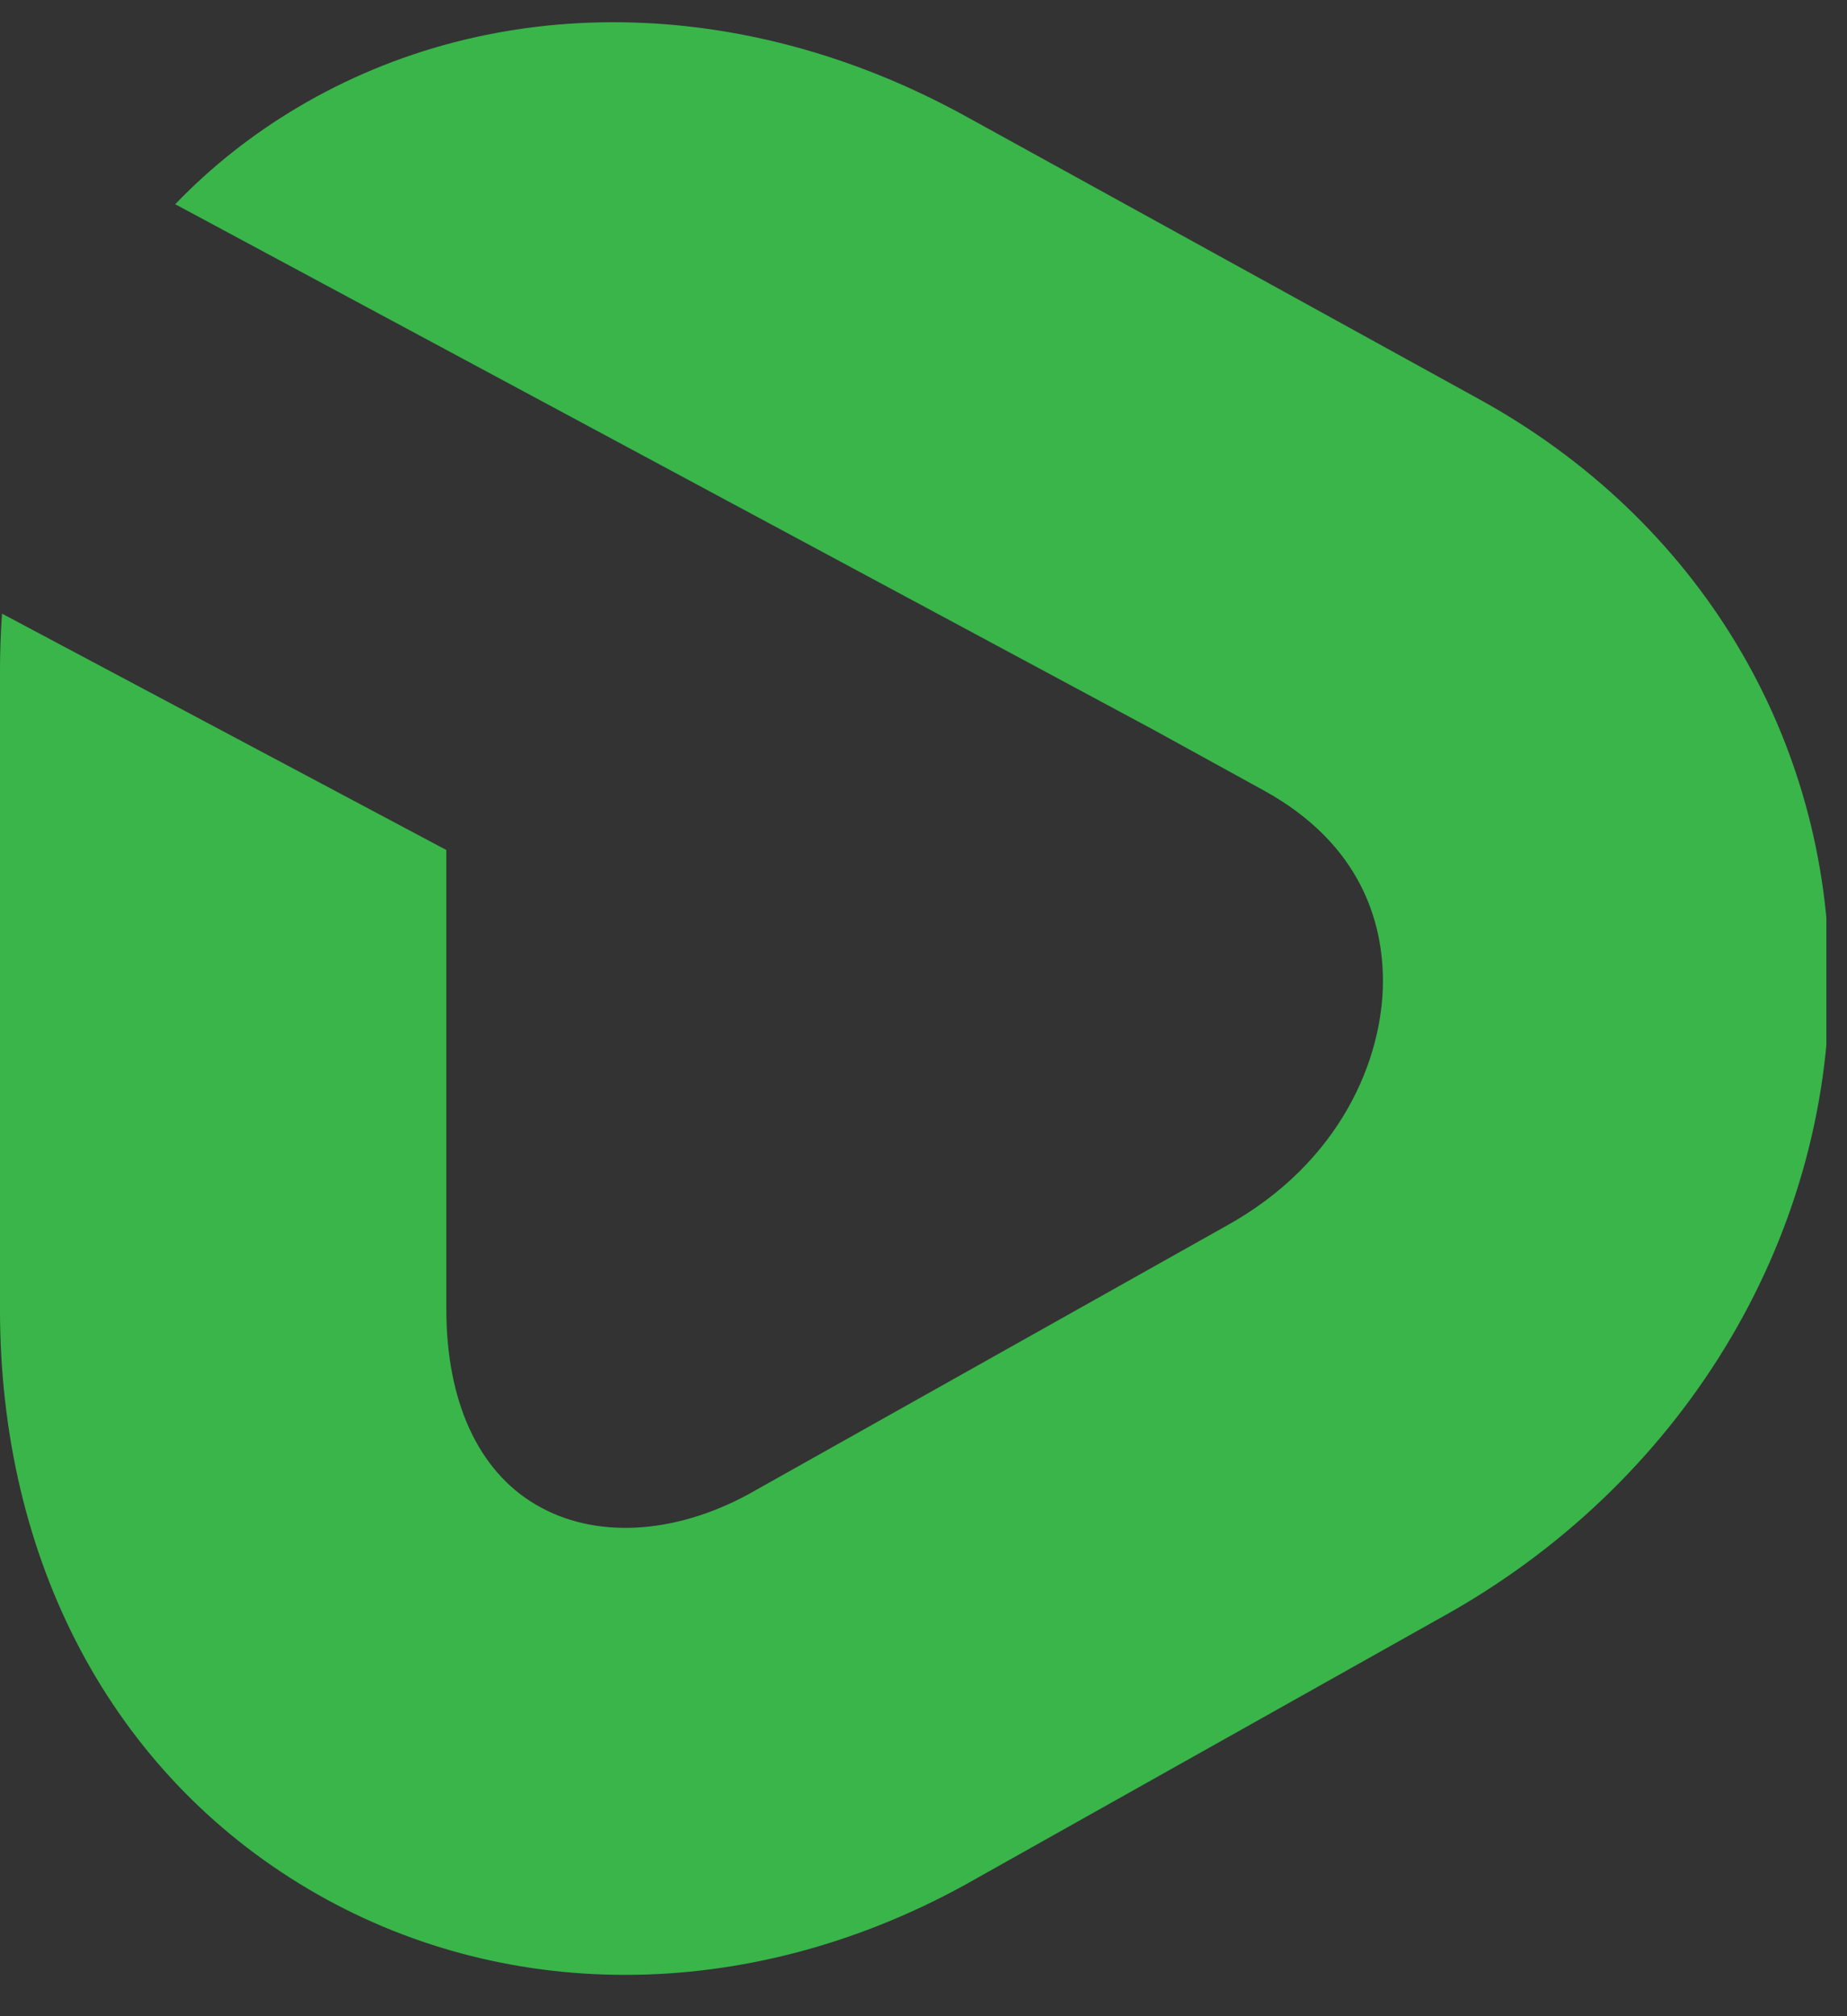 <svg viewBox="40.63 152 66.741 72.807" version="1.0" preserveAspectRatio="xMidYMid meet" xmlns:xlink="http://www.w3.org/1999/xlink" xmlns="http://www.w3.org/2000/svg" style="max-height: 500px" width="66.741" height="72.807"><rect x="40.63" y="152" width="66.741" height="72.807" fill="#333333" stroke="none"/><defs><g/><clipPath id="d7f141bc61"><path clip-rule="nonzero" d="M 240.215 193.297 L 251.465 193.297 L 251.465 204.547 L 240.215 204.547 Z M 240.215 193.297"/></clipPath><clipPath id="3c3651cd5b"><path clip-rule="nonzero" d="M 40.625 152 L 106.625 152 L 106.625 223.664 L 40.625 223.664 Z M 40.625 152"/></clipPath></defs><g fill-opacity="1" fill="#ffffff"><g transform="translate(121.814, 203.408)"><g><path d="M 3.125 -31.188 L 17.859 -31.188 C 21.273 -31.188 24.305 -30.547 26.953 -29.266 C 29.598 -27.992 31.645 -26.18 33.094 -23.828 C 34.551 -21.484 35.281 -18.738 35.281 -15.594 C 35.281 -12.445 34.551 -9.695 33.094 -7.344 C 31.645 -5 29.598 -3.188 26.953 -1.906 C 24.305 -0.633 21.273 0 17.859 0 L 3.125 0 Z M 17.5 -7.031 C 20.176 -7.031 22.32 -7.785 23.938 -9.297 C 25.562 -10.816 26.375 -12.914 26.375 -15.594 C 26.375 -18.258 25.562 -20.348 23.938 -21.859 C 22.32 -23.379 20.176 -24.141 17.5 -24.141 L 11.938 -24.141 L 11.938 -7.031 Z M 17.5 -7.031"/></g></g></g><g fill-opacity="1" fill="#ffffff"><g transform="translate(156.913, 203.408)"><g><path d="M 14.828 0.406 C 12.242 0.406 9.91 -0.129 7.828 -1.203 C 5.754 -2.273 4.129 -3.758 2.953 -5.656 C 1.785 -7.562 1.203 -9.711 1.203 -12.109 C 1.203 -14.492 1.785 -16.633 2.953 -18.531 C 4.129 -20.426 5.75 -21.898 7.812 -22.953 C 9.875 -24.016 12.211 -24.547 14.828 -24.547 C 17.441 -24.547 19.785 -24.016 21.859 -22.953 C 23.941 -21.898 25.562 -20.43 26.719 -18.547 C 27.883 -16.66 28.469 -14.516 28.469 -12.109 C 28.469 -9.711 27.883 -7.562 26.719 -5.656 C 25.562 -3.758 23.941 -2.273 21.859 -1.203 C 19.785 -0.129 17.441 0.406 14.828 0.406 Z M 14.828 -6.328 C 16.316 -6.328 17.535 -6.836 18.484 -7.859 C 19.43 -8.891 19.906 -10.305 19.906 -12.109 C 19.906 -13.898 19.43 -15.297 18.484 -16.297 C 17.535 -17.305 16.316 -17.812 14.828 -17.812 C 13.348 -17.812 12.129 -17.305 11.172 -16.297 C 10.223 -15.297 9.75 -13.898 9.75 -12.109 C 9.75 -10.305 10.223 -8.891 11.172 -7.859 C 12.129 -6.836 13.348 -6.328 14.828 -6.328 Z M 14.828 -6.328"/></g></g></g><g fill-opacity="1" fill="#ffffff"><g transform="translate(184.884, 203.408)"><g><path d="M 15.062 0.406 C 12.383 0.406 9.988 -0.129 7.875 -1.203 C 5.77 -2.273 4.129 -3.758 2.953 -5.656 C 1.785 -7.562 1.203 -9.711 1.203 -12.109 C 1.203 -14.516 1.785 -16.66 2.953 -18.547 C 4.129 -20.43 5.77 -21.898 7.875 -22.953 C 9.988 -24.016 12.383 -24.547 15.062 -24.547 C 17.789 -24.547 20.148 -23.957 22.141 -22.781 C 24.129 -21.613 25.539 -19.988 26.375 -17.906 L 19.828 -14.562 C 18.723 -16.727 17.117 -17.812 15.016 -17.812 C 13.492 -17.812 12.234 -17.305 11.234 -16.297 C 10.242 -15.297 9.75 -13.898 9.75 -12.109 C 9.75 -10.305 10.242 -8.891 11.234 -7.859 C 12.234 -6.836 13.492 -6.328 15.016 -6.328 C 17.117 -6.328 18.723 -7.41 19.828 -9.578 L 26.375 -6.234 C 25.539 -4.16 24.129 -2.535 22.141 -1.359 C 20.148 -0.18 17.789 0.406 15.062 0.406 Z M 15.062 0.406"/></g></g></g><g fill-opacity="1" fill="#ffffff"><g transform="translate(210.05, 203.408)"><g><path d="M 28.109 -24.141 L 28.109 0 L 20.047 0 L 20.047 -2.578 C 19.148 -1.598 18.078 -0.852 16.828 -0.344 C 15.586 0.156 14.27 0.406 12.875 0.406 C 9.758 0.406 7.27 -0.516 5.406 -2.359 C 3.551 -4.203 2.625 -6.961 2.625 -10.641 L 2.625 -24.141 L 11.094 -24.141 L 11.094 -12.031 C 11.094 -10.219 11.43 -8.895 12.109 -8.062 C 12.797 -7.227 13.789 -6.812 15.094 -6.812 C 16.438 -6.812 17.531 -7.281 18.375 -8.219 C 19.219 -9.156 19.641 -10.586 19.641 -12.516 L 19.641 -24.141 Z M 28.109 -24.141"/></g></g></g><g fill-opacity="1" fill="#ffffff"><g transform="translate(239.18, 203.408)"><g><path d="M 6.281 0.406 C 4.852 0.406 3.648 -0.066 2.672 -1.016 C 1.691 -1.973 1.203 -3.18 1.203 -4.641 C 1.203 -6.117 1.68 -7.316 2.641 -8.234 C 3.609 -9.16 4.82 -9.625 6.281 -9.625 C 7.77 -9.625 8.988 -9.16 9.938 -8.234 C 10.883 -7.316 11.359 -6.117 11.359 -4.641 C 11.359 -3.18 10.875 -1.973 9.906 -1.016 C 8.945 -0.066 7.738 0.406 6.281 0.406 Z M 6.281 0.406"/></g></g></g><g fill-opacity="1" fill="#ffffff"><g transform="translate(250.092, 203.408)"><g><path d="M 15.141 -11.312 L 11.844 -7.797 L 11.844 0 L 3.125 0 L 3.125 -31.188 L 11.844 -31.188 L 11.844 -18.219 L 23.922 -31.188 L 33.641 -31.188 L 20.891 -17.375 L 34.297 0 L 24.062 0 Z M 15.141 -11.312"/></g></g></g><g fill-opacity="1" fill="#ffffff"><g transform="translate(281.894, 203.408)"><g><path d="M 13 -24.547 C 17.008 -24.547 20.066 -23.629 22.172 -21.797 C 24.285 -19.973 25.344 -17.176 25.344 -13.406 L 25.344 0 L 17.469 0 L 17.469 -3.125 C 16.25 -0.77 13.867 0.406 10.328 0.406 C 8.461 0.406 6.848 0.078 5.484 -0.578 C 4.117 -1.234 3.086 -2.117 2.391 -3.234 C 1.691 -4.348 1.344 -5.613 1.344 -7.031 C 1.344 -9.32 2.219 -11.098 3.969 -12.359 C 5.719 -13.617 8.422 -14.25 12.078 -14.25 L 16.891 -14.25 C 16.734 -16.812 15.023 -18.094 11.766 -18.094 C 10.598 -18.094 9.422 -17.906 8.234 -17.531 C 7.047 -17.156 6.039 -16.645 5.219 -16 L 2.359 -21.734 C 3.691 -22.629 5.316 -23.32 7.234 -23.812 C 9.148 -24.301 11.07 -24.547 13 -24.547 Z M 12.703 -4.938 C 13.68 -4.938 14.539 -5.176 15.281 -5.656 C 16.02 -6.133 16.555 -6.832 16.891 -7.75 L 16.891 -9.844 L 13.234 -9.844 C 10.766 -9.844 9.531 -9.023 9.531 -7.391 C 9.531 -6.648 9.812 -6.055 10.375 -5.609 C 10.938 -5.16 11.711 -4.938 12.703 -4.938 Z M 12.703 -4.938"/></g></g></g><g fill-opacity="1" fill="#ffffff"><g transform="translate(308.174, 203.408)"><g><path d="M 10.781 -21.25 C 11.645 -22.344 12.766 -23.164 14.141 -23.719 C 15.523 -24.27 17.109 -24.547 18.891 -24.547 L 18.891 -16.922 C 18.117 -17.016 17.477 -17.062 16.969 -17.062 C 15.156 -17.062 13.738 -16.57 12.719 -15.594 C 11.695 -14.613 11.188 -13.113 11.188 -11.094 L 11.188 0 L 2.719 0 L 2.719 -24.141 L 10.781 -24.141 Z M 10.781 -21.25"/></g></g></g><g clip-path="url(#d7f141bc61)"><path fill-rule="nonzero" fill-opacity="1" d="M 245.84 193.297 C 242.734 193.297 240.215 195.812 240.215 198.922 C 240.215 202.027 242.734 204.547 245.84 204.547 C 248.945 204.547 251.465 202.027 251.465 198.922 C 251.465 195.812 248.945 193.297 245.84 193.297 Z M 249.008 198.051 L 245.715 201.344 C 245.559 201.5 245.344 201.59 245.117 201.59 C 244.898 201.59 244.684 201.5 244.523 201.344 L 242.879 199.699 C 242.551 199.371 242.551 198.84 242.879 198.508 C 243.211 198.18 243.738 198.18 244.066 198.508 L 245.117 199.562 L 247.816 196.863 C 248.145 196.535 248.676 196.535 249.008 196.863 C 249.332 197.191 249.332 197.723 249.008 198.051 Z M 249.008 198.051" fill="#39b54a"/></g><path fill-rule="nonzero" fill-opacity="1" d="M 249.008 198.051 L 245.715 201.344 C 245.559 201.5 245.344 201.59 245.117 201.59 C 244.898 201.59 244.684 201.5 244.523 201.344 L 242.879 199.699 C 242.551 199.371 242.551 198.84 242.879 198.508 C 243.211 198.18 243.738 198.18 244.066 198.508 L 245.117 199.562 L 247.816 196.863 C 248.145 196.535 248.676 196.535 249.008 196.863 C 249.332 197.191 249.332 197.723 249.008 198.051 Z M 249.008 198.051" fill="#ffffff"/><g clip-path="url(#3c3651cd5b)"><path fill-rule="nonzero" fill-opacity="1" d="M 94.062 166.406 L 75.477 156.172 C 67.484 151.789 58.484 151.676 51.398 155.871 C 49.742 156.852 48.258 158.027 46.961 159.375 L 82.344 178.371 L 86.293 180.543 C 89.855 182.5 90.602 185.367 90.602 187.43 C 90.602 190.203 89.105 193.984 84.898 196.293 L 67.688 205.953 C 64.965 207.434 62.086 207.578 59.98 206.328 C 57.902 205.102 56.758 202.594 56.758 199.27 L 56.758 182.695 L 40.703 174.16 C 40.656 174.848 40.629 175.543 40.629 176.25 L 40.629 199.27 C 40.629 208.391 44.688 216.023 51.762 220.211 C 55.258 222.281 59.195 223.316 63.223 223.316 C 67.336 223.316 71.547 222.234 75.477 220.078 L 92.691 210.418 C 101.355 205.648 106.734 196.844 106.734 187.43 C 106.734 178.617 101.992 170.758 94.062 166.406" fill="#39b54a"/></g></svg>